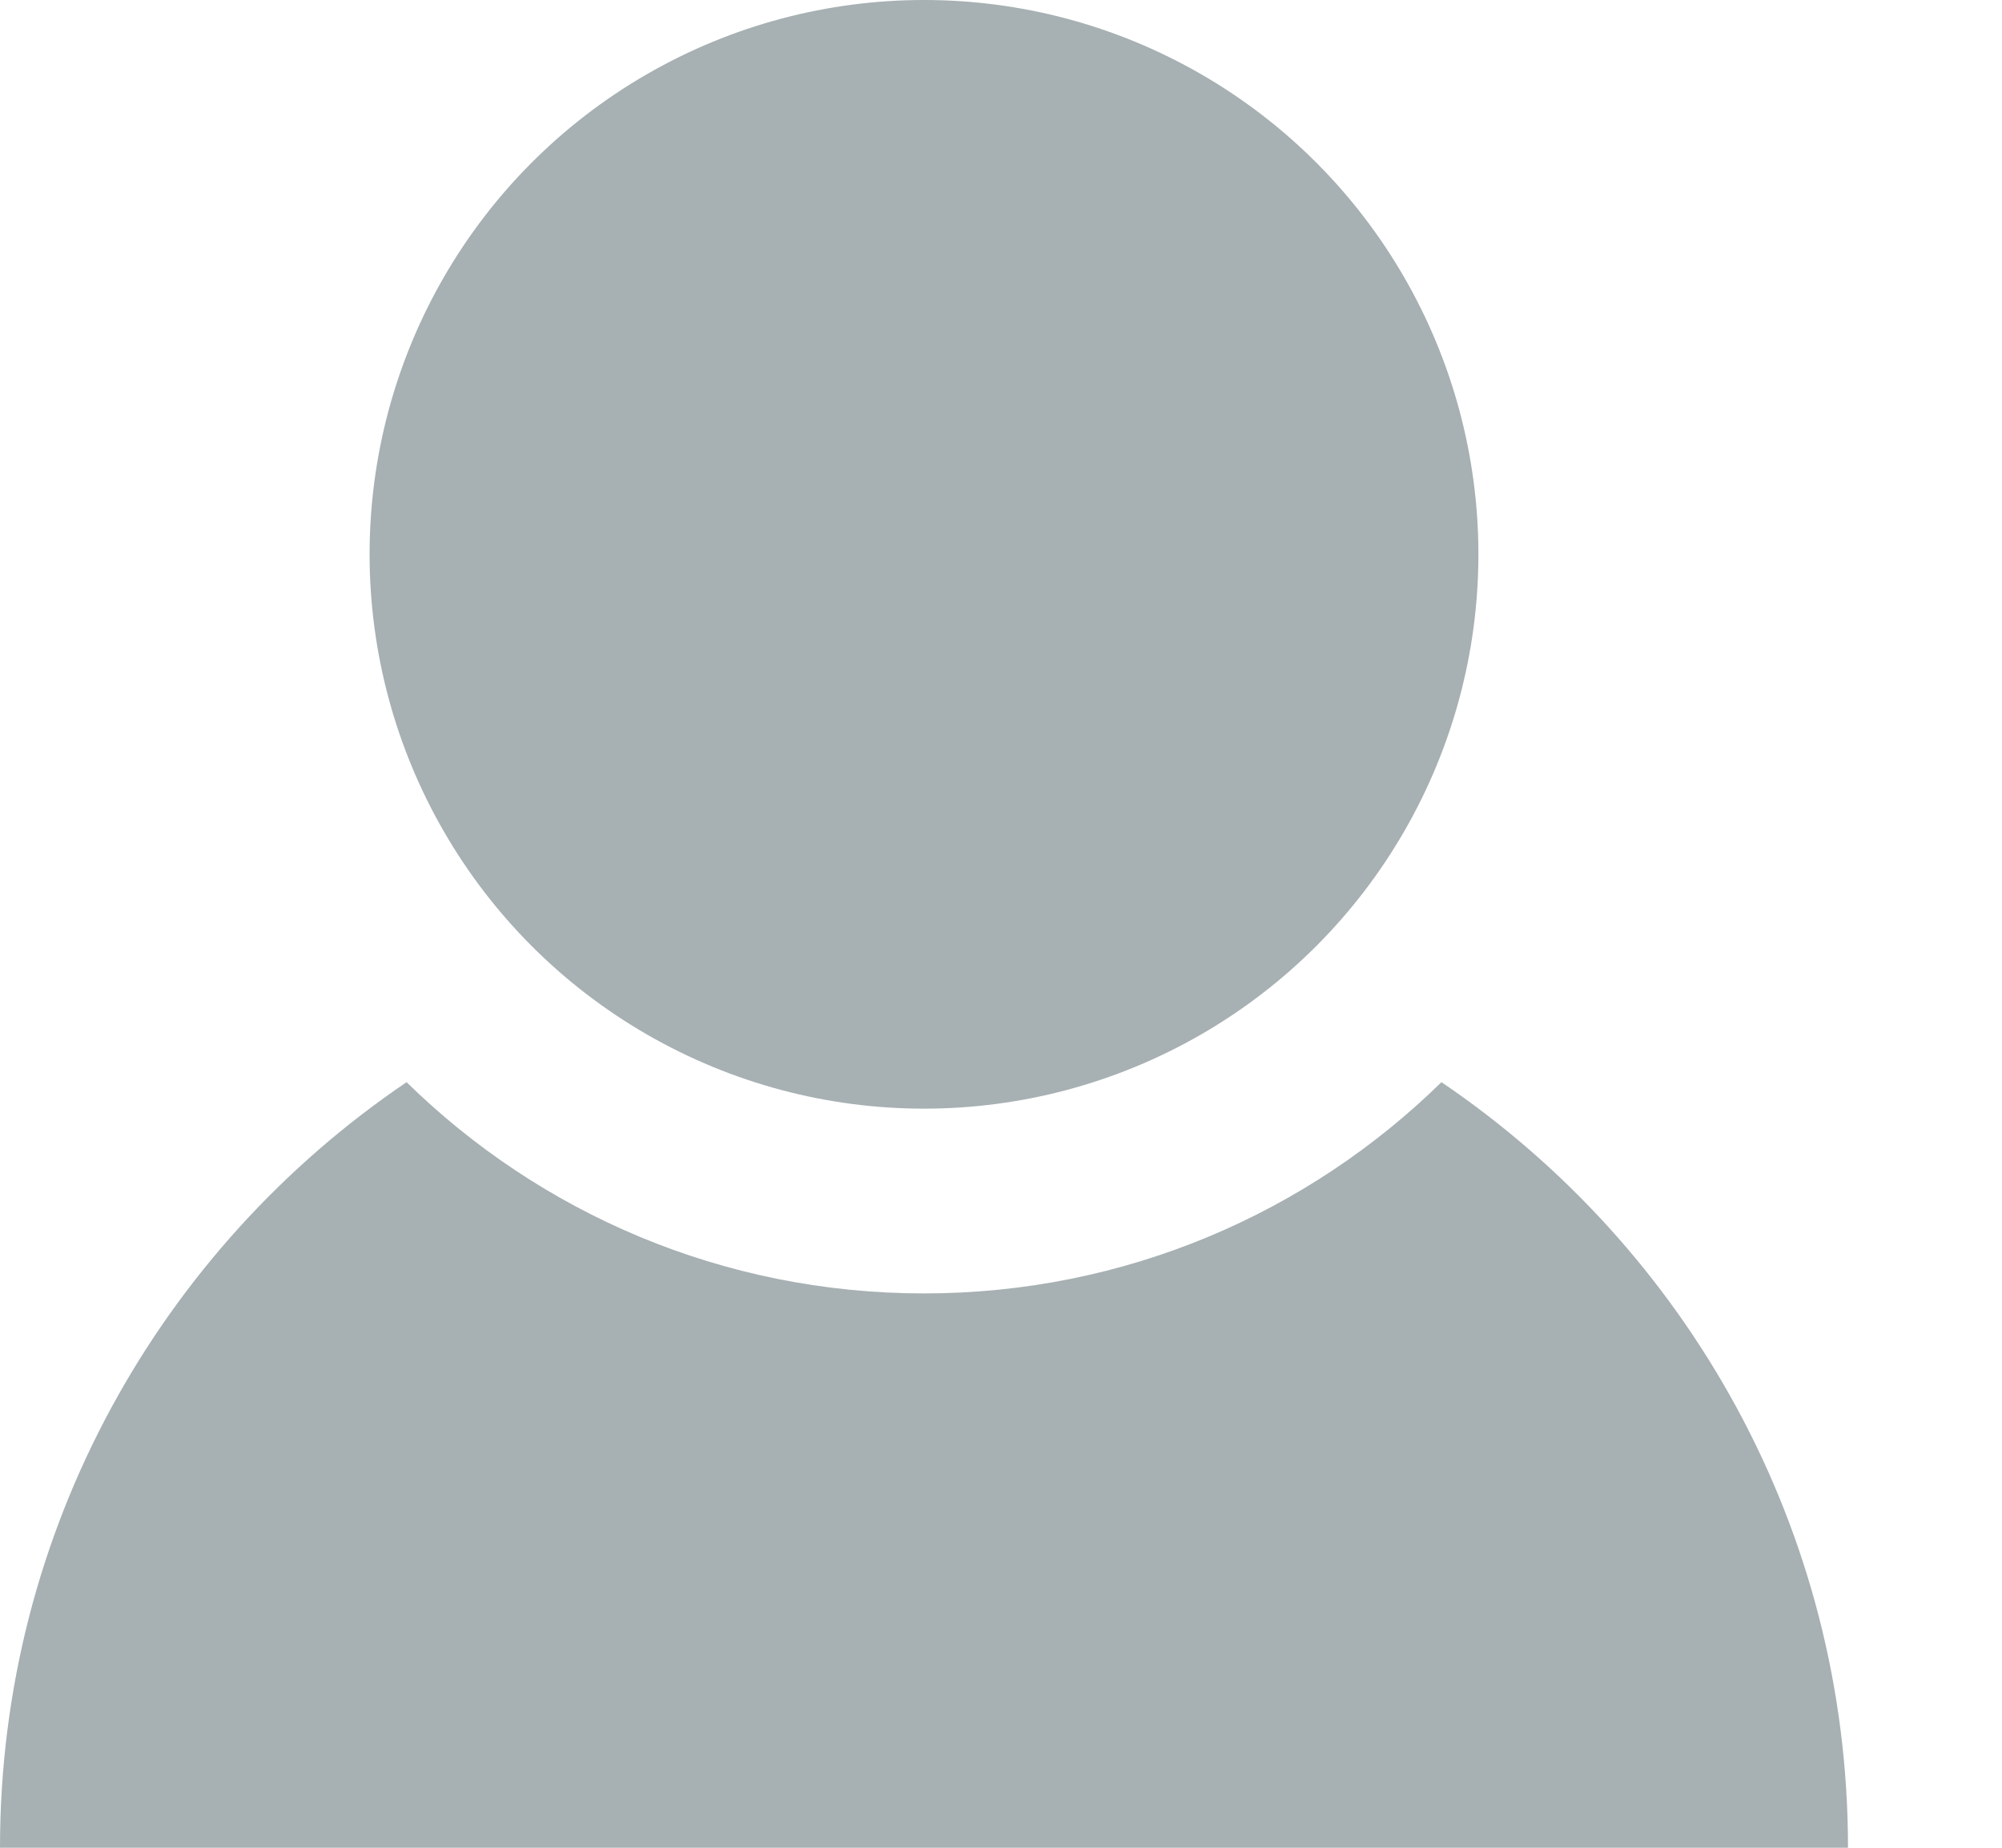 <svg width="13px" height="12px" viewBox="0 2 13 12" version="1.1" xmlns="http://www.w3.org/2000/svg" xmlns:xlink="http://www.w3.org/1999/xlink">
    <!-- Generator: Sketch 40.1 (33804) - http://www.bohemiancoding.com/sketch -->
    <desc>Created with Sketch.</desc>
    <defs></defs>
    <g id="Inverse" stroke="none" stroke-width="1" fill="none" fill-rule="evenodd" transform="translate(0, 2)">
        <path d="M0,12 C0,9.931 1.047,8.107 2.64,7.028 C3.506,7.877 4.692,8.4 6,8.4 C7.308,8.4 8.494,7.877 9.36,7.028 C10.953,8.107 12,9.931 12,12 L0,12 Z" id="Oval-3" fill="#A7B0B2"></path>
        <ellipse id="Oval-1" fill="#A7B0B2" cx="6" cy="3.6" rx="3.6" ry="3.6"></ellipse>
    </g>
</svg>
